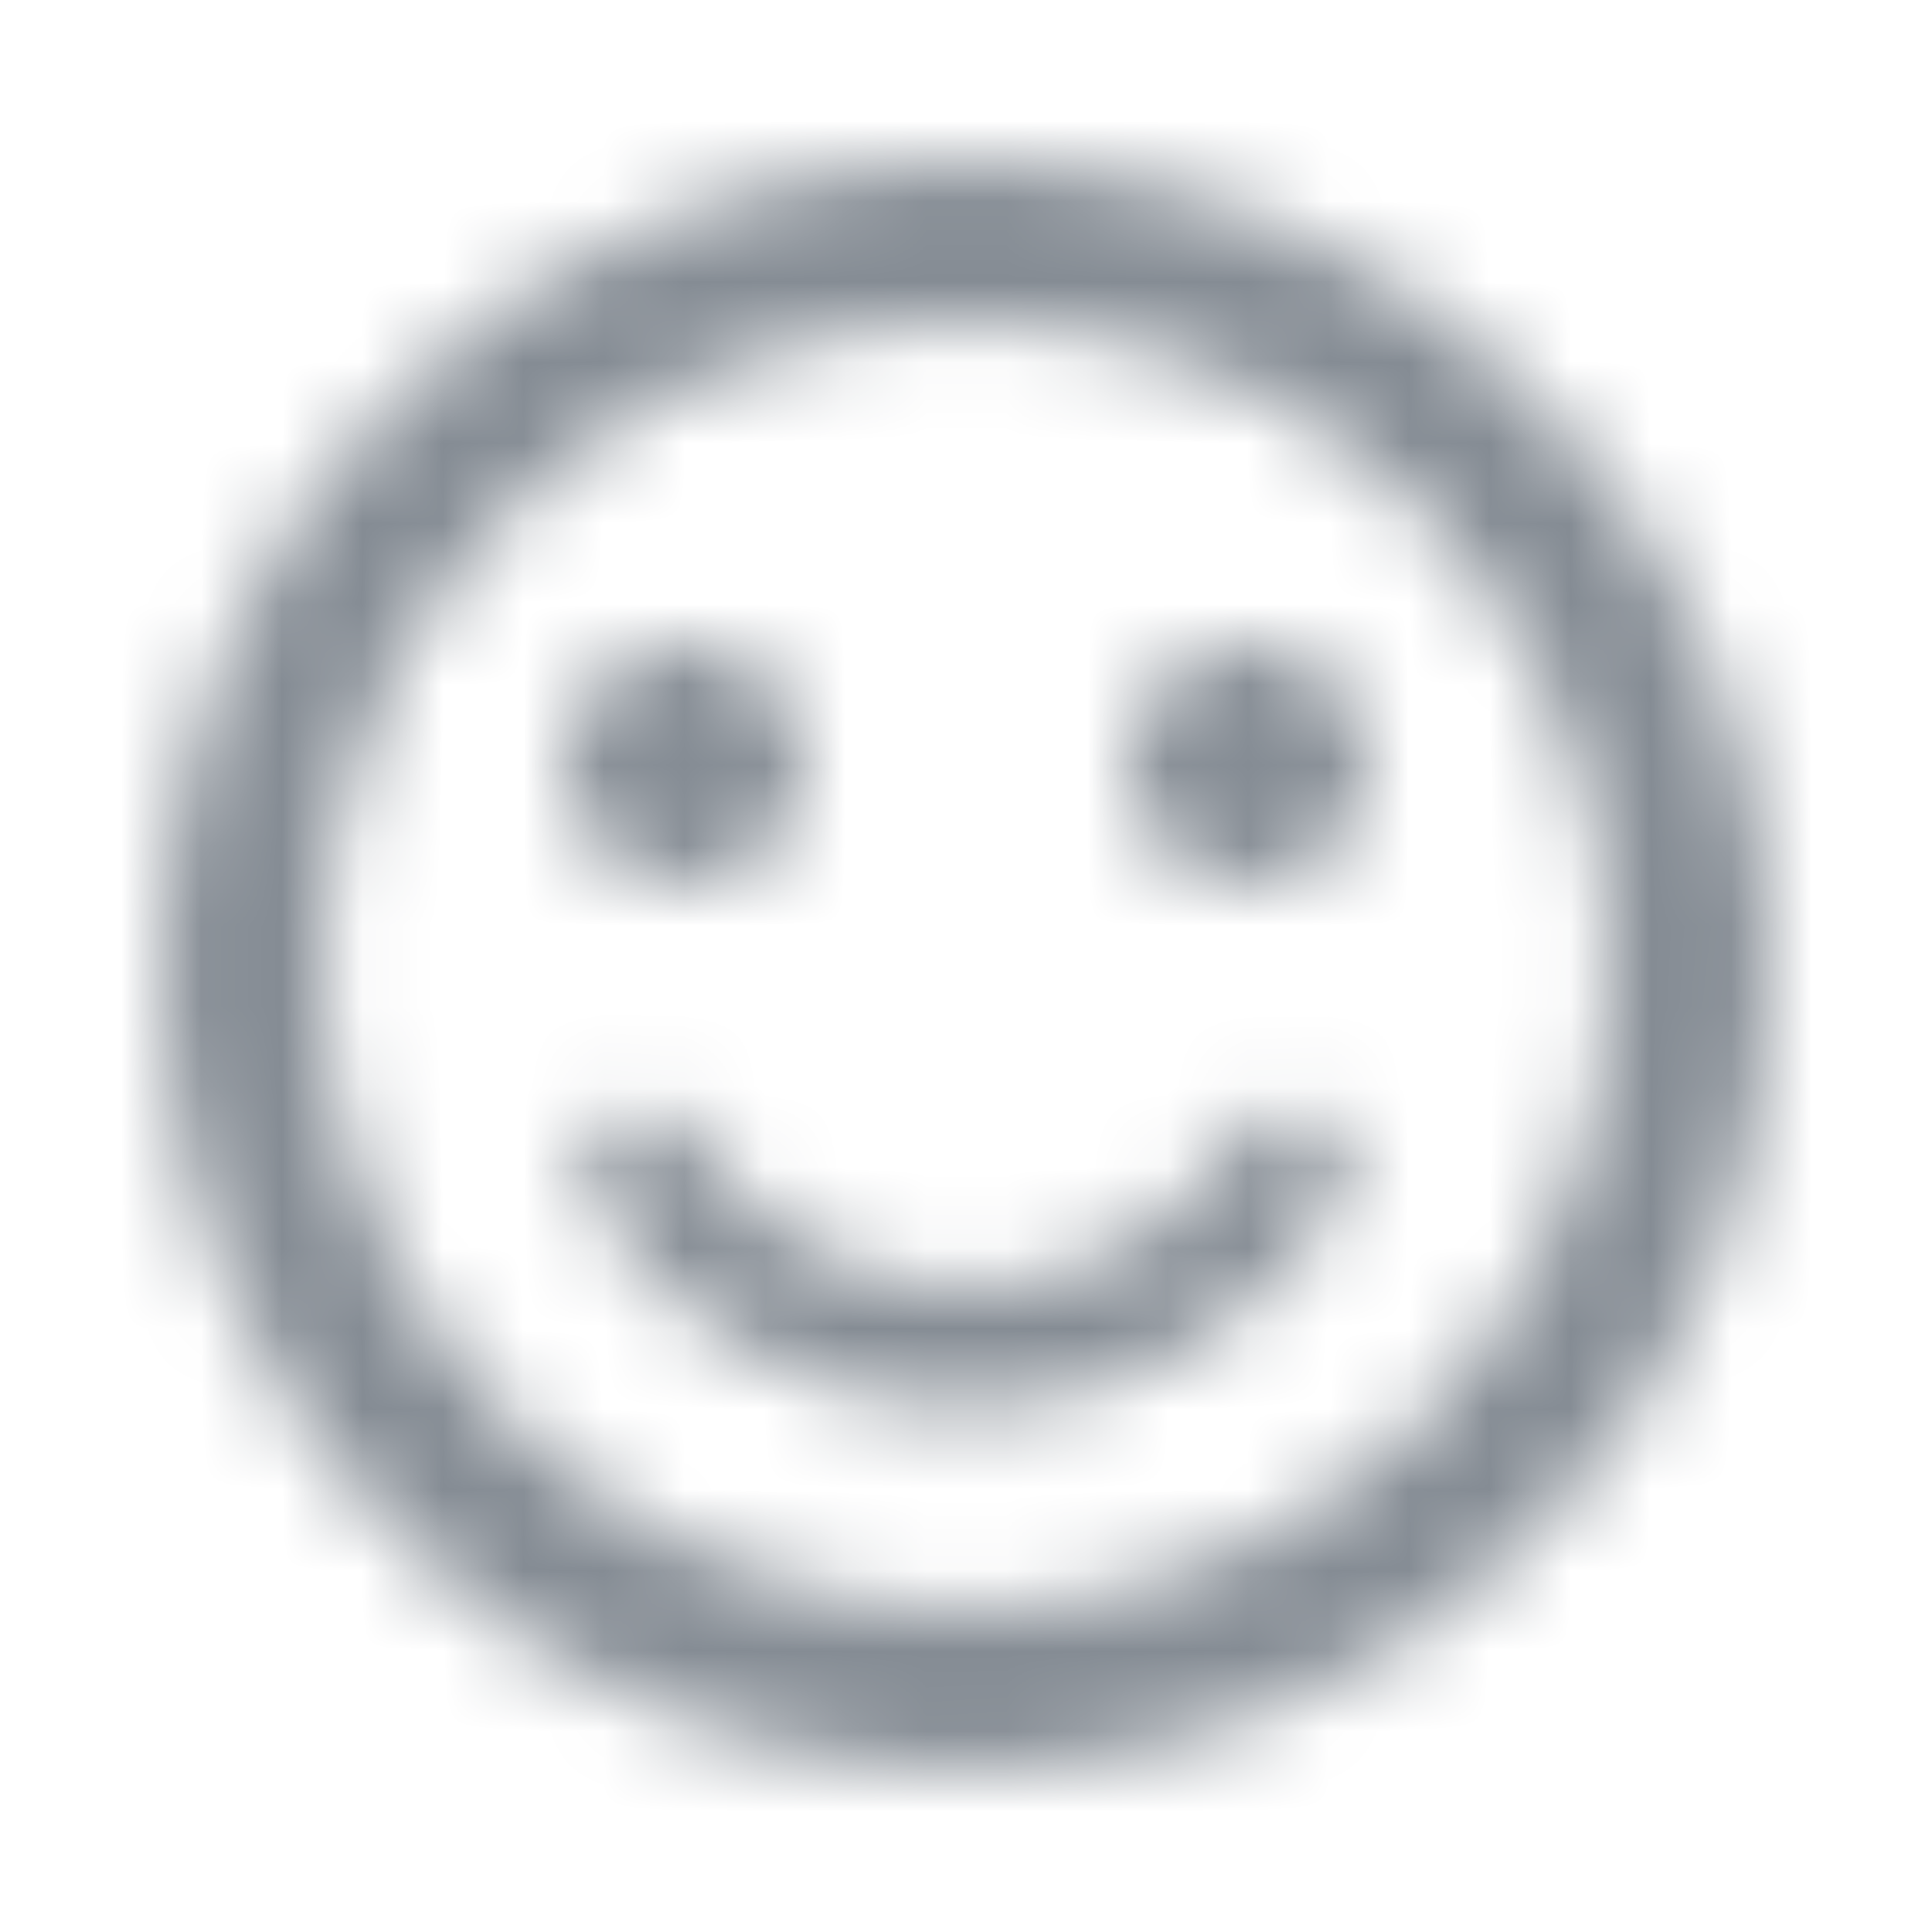 <svg width="24" height="24" viewBox="0 0 24 24" fill="none" xmlns="http://www.w3.org/2000/svg">
<g id="Social / sentiment satisfied">
<mask id="mask0_70_11248" style="mask-type:alpha" maskUnits="userSpaceOnUse" x="2" y="2" width="20" height="20">
<g id="Icon Mask">
<path id="Round" fill-rule="evenodd" clip-rule="evenodd" d="M2 12C2 6.48 6.47 2 11.99 2C17.52 2 22 6.48 22 12C22 17.52 17.52 22 11.99 22C6.47 22 2 17.52 2 12ZM8.5 8C7.672 8 7 8.672 7 9.5C7 10.328 7.672 11 8.5 11C9.328 11 10 10.328 10 9.5C10 8.672 9.328 8 8.5 8ZM15.5 8C14.672 8 14 8.672 14 9.5C14 10.328 14.672 11 15.5 11C16.328 11 17 10.328 17 9.5C17 8.672 16.328 8 15.5 8ZM12 20C7.58 20 4 16.42 4 12C4 7.58 7.58 4 12 4C16.42 4 20 7.58 20 12C20 16.42 16.42 20 12 20ZM15.38 14.13C15.59 13.78 16.06 13.67 16.41 13.89C16.76 14.11 16.87 14.57 16.65 14.92C15.63 16.53 13.9 17.5 12 17.5C10.1 17.5 8.37 16.54 7.35 14.91C7.13 14.56 7.24 14.1 7.59 13.88C7.94 13.66 8.4 13.77 8.62 14.12C9.36 15.3 10.62 16 12 16C13.38 16 14.64 15.3 15.38 14.13Z" fill="black"/>
</g>
</mask>
<g mask="url(#mask0_70_11248)">
<rect id="Color Fill" width="24" height="24" fill="#858C94"/>
</g>
</g>
</svg>
